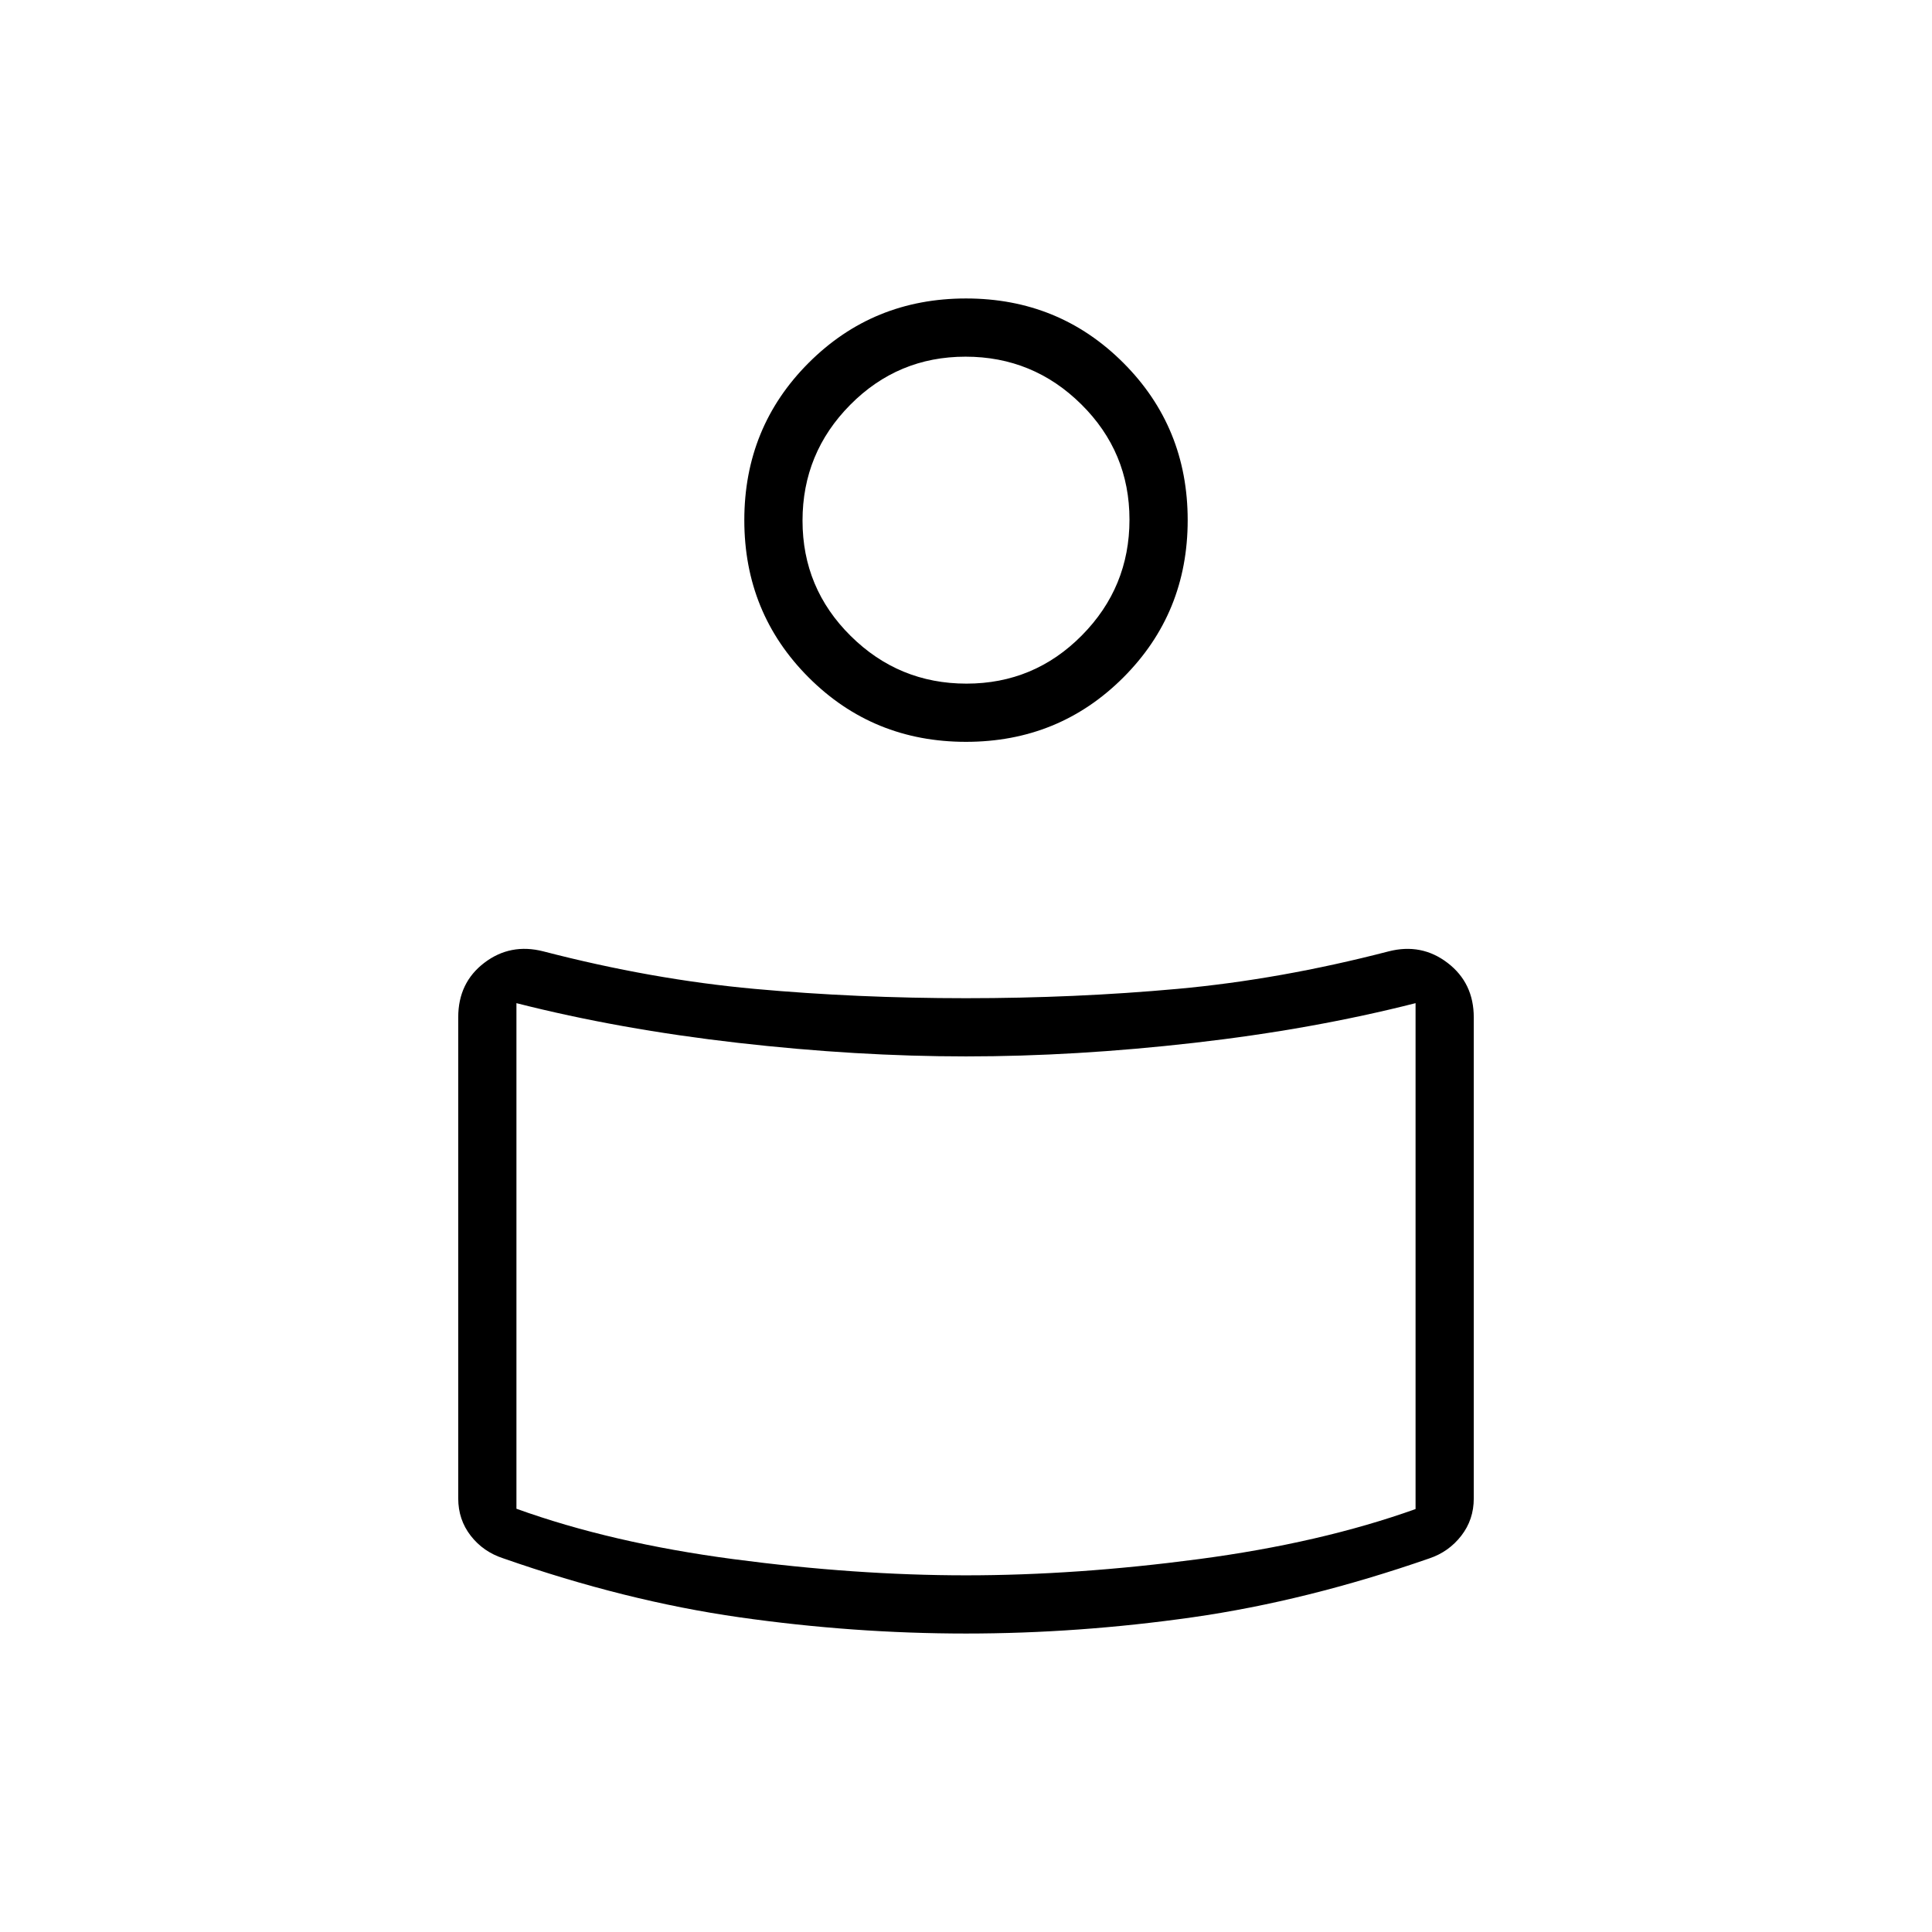 <svg xmlns="http://www.w3.org/2000/svg" height="20" viewBox="0 -960 960 960" width="20"><path d="M480-464q54.154 0 105.077-4.63Q636-473.26 690-487.269q16.385-4.193 29.346 5.762 12.962 9.954 12.962 27.034v239.05q0 10.523-6.208 18.522-6.209 7.998-15.831 11.247-61 21.193-117.656 29.27-56.657 8.077-112.613 8.077t-112.613-8.077q-56.656-8.077-117.272-29.27-10.006-3.249-16.215-11.247-6.208-7.999-6.208-18.522v-239.131q0-17.169 12.962-27.038 12.961-9.87 29.346-5.677 54 14.009 104.923 18.639Q425.846-464 480-464Zm223.385 253.838v-251.376q-51.077 13-110.112 19.73-59.034 6.731-113.273 6.731t-113.273-6.731q-59.035-6.73-110.112-19.73v251.23q47.125 17 107.848 25.039 60.722 8.038 115.537 8.038 54.815 0 115.537-8.038 60.723-8.039 107.848-24.893ZM480-811.693q46.192 0 78.173 31.981t31.981 78.173q0 46.193-31.981 78.174-31.981 31.98-78.173 31.98t-78.173-31.98q-31.981-31.981-31.981-78.174 0-46.192 31.981-78.173T480-811.693Zm.24 191.385q33.606 0 57.298-23.932 23.693-23.932 23.693-57.538 0-33.607-23.932-57.299t-57.539-23.692q-33.606 0-57.298 23.932-23.693 23.932-23.693 57.538 0 33.607 23.932 57.299t57.539 23.692Zm-.24-74.231Zm0 374.154Z"/></svg>